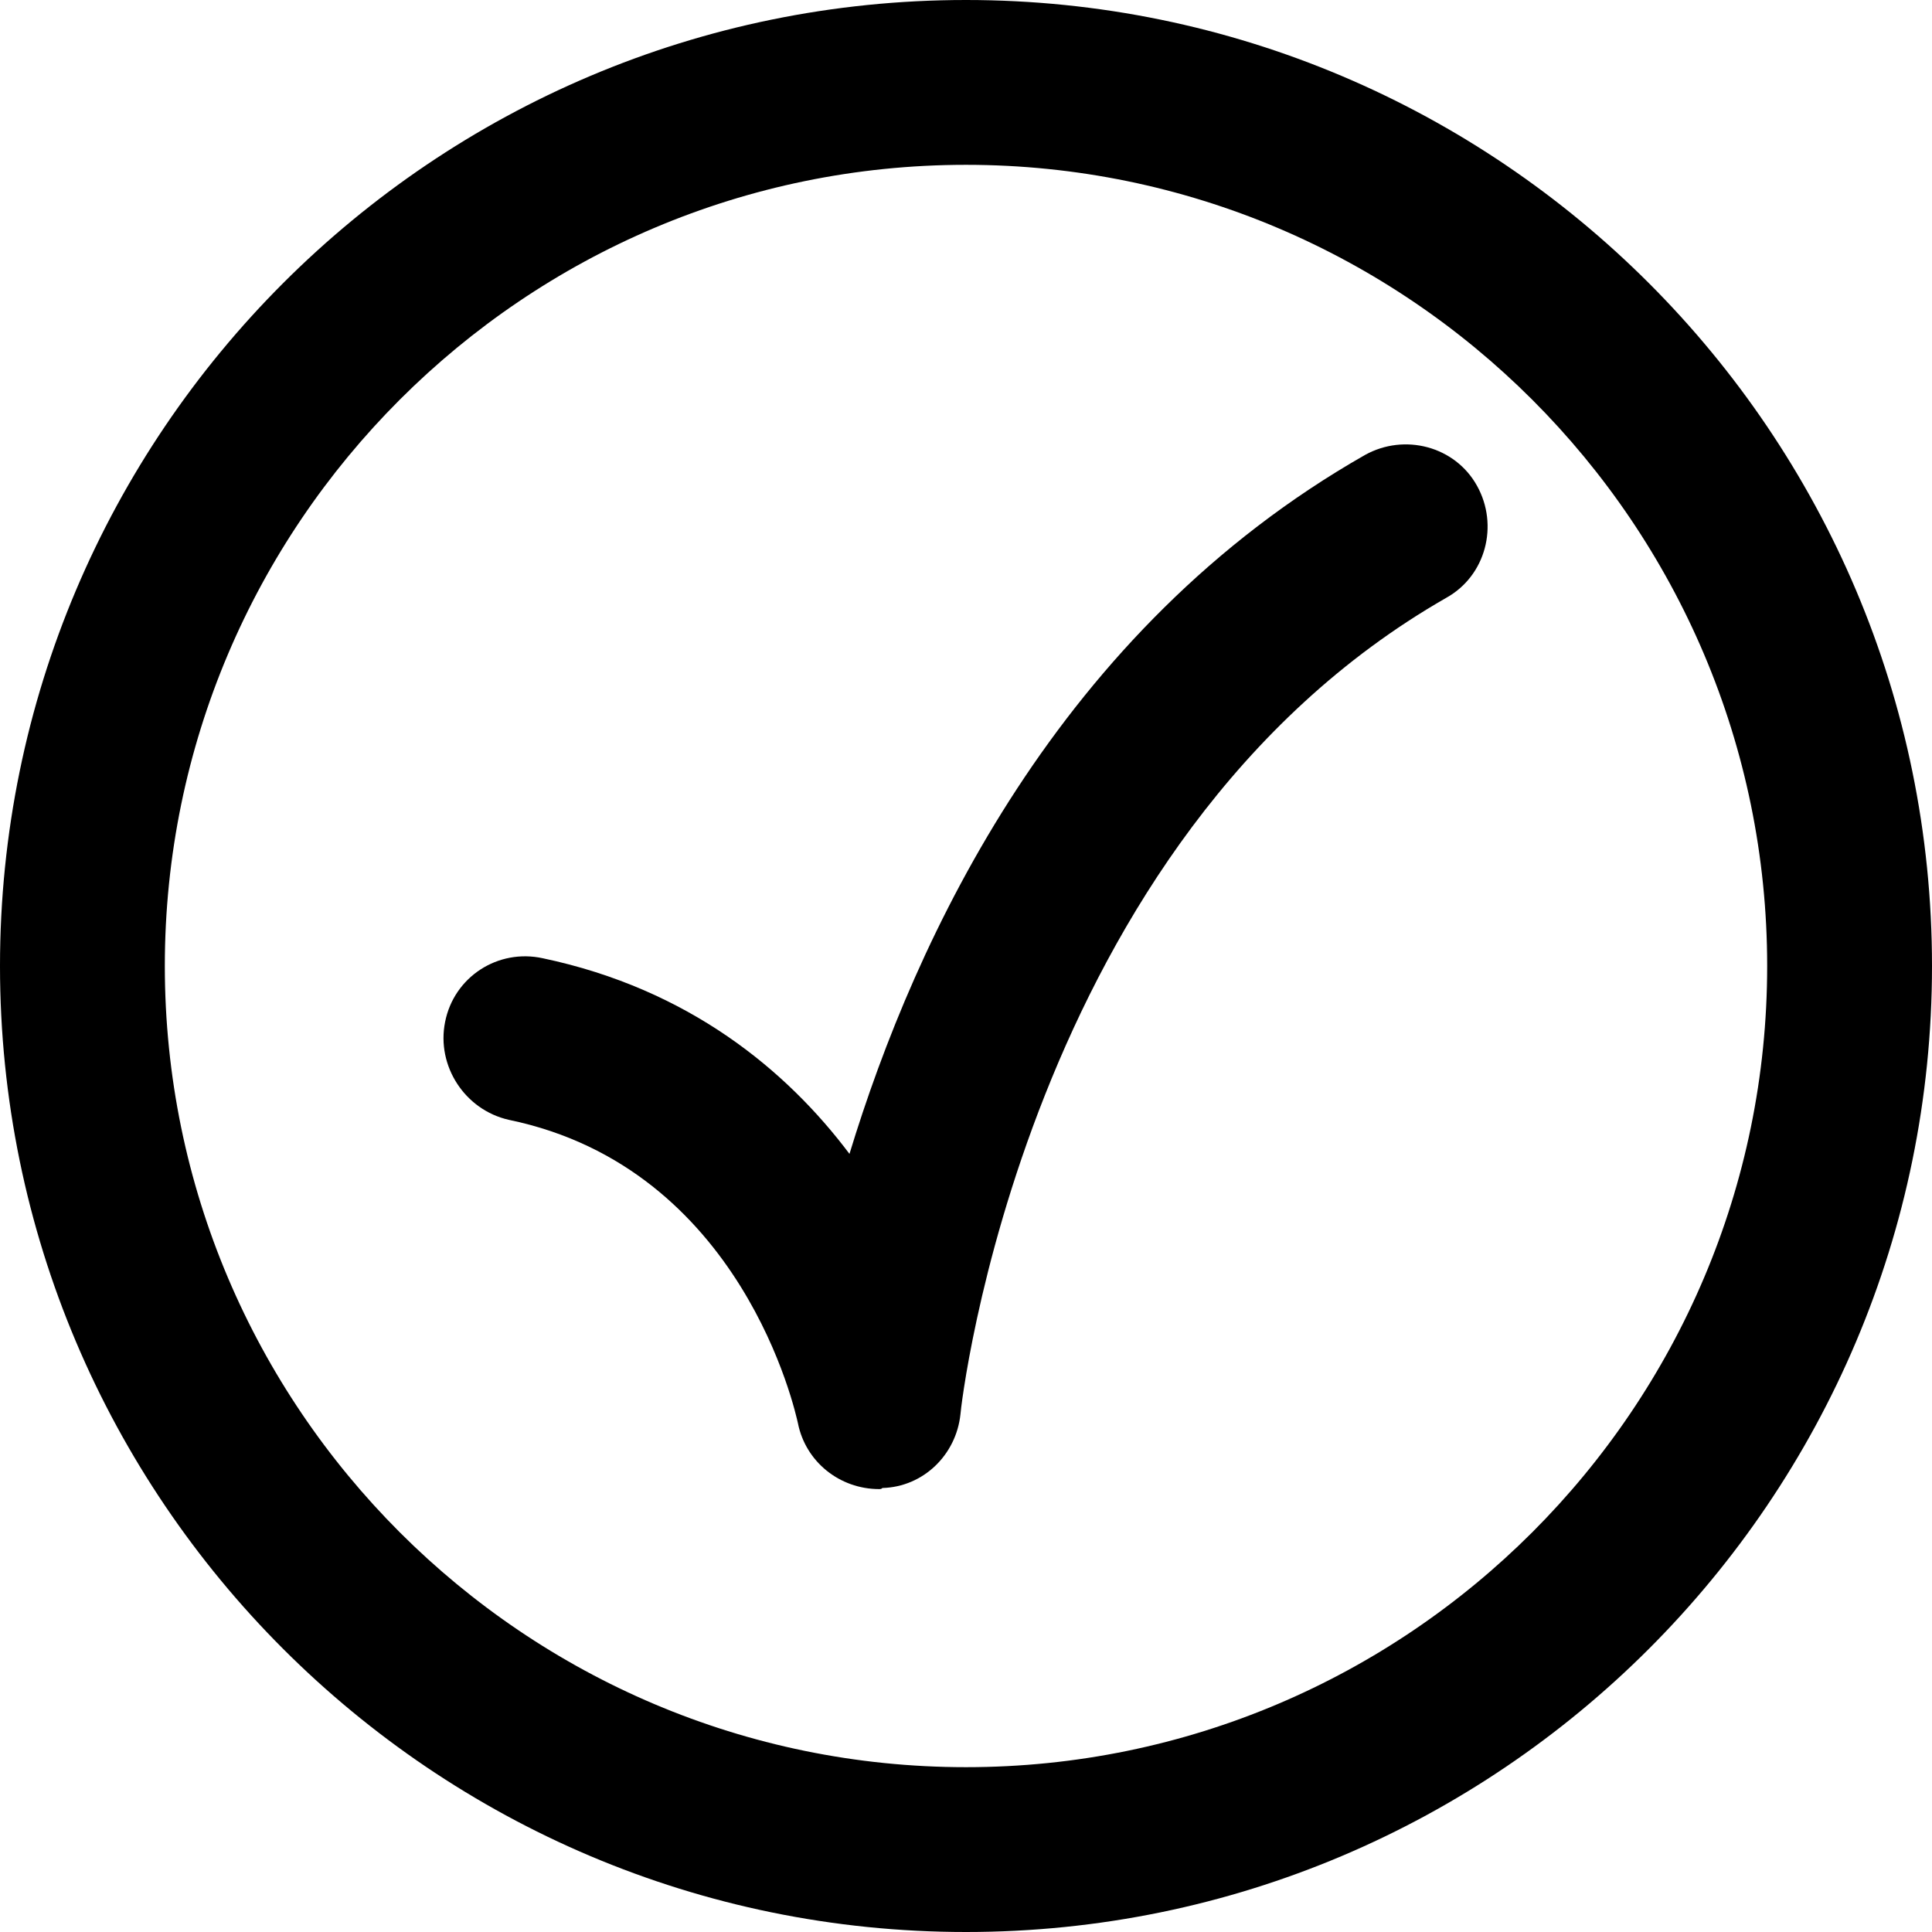 <svg width="16" height="16" viewBox="0 0 16 16" fill="none" xmlns="http://www.w3.org/2000/svg">
  <title>Circle Checkmark Icon</title>
  <path
    d="M8 16C3.586 16 0 12.414 0 8C0 3.586 3.586 0 8 0C12.414 0 16 3.586 16 8C16 12.414 12.414 16 8 16ZM8 1.365C4.341 1.365 1.365 4.341 1.365 8C1.365 11.659 4.341 14.635 8 14.635C11.659 14.635 14.635 11.659 14.635 8C14.635 4.341 11.659 1.365 8 1.365Z"
    fill="currentColor"
  />
  <path
    d="M7.281 12.332C6.953 12.332 6.671 12.105 6.608 11.786C6.589 11.704 6.152 9.675 4.214 9.274C3.85 9.192 3.613 8.828 3.686 8.464C3.759 8.091 4.123 7.854 4.496 7.936C5.706 8.191 6.516 8.865 7.035 9.556C7.581 7.763 8.765 5.215 11.304 3.768C11.631 3.586 12.05 3.695 12.232 4.023C12.414 4.35 12.305 4.769 11.977 4.951C8.482 6.953 7.954 11.668 7.954 11.713C7.918 12.05 7.645 12.314 7.308 12.323C7.299 12.332 7.29 12.332 7.281 12.332Z"
    fill="currentColor"
  />
</svg>
